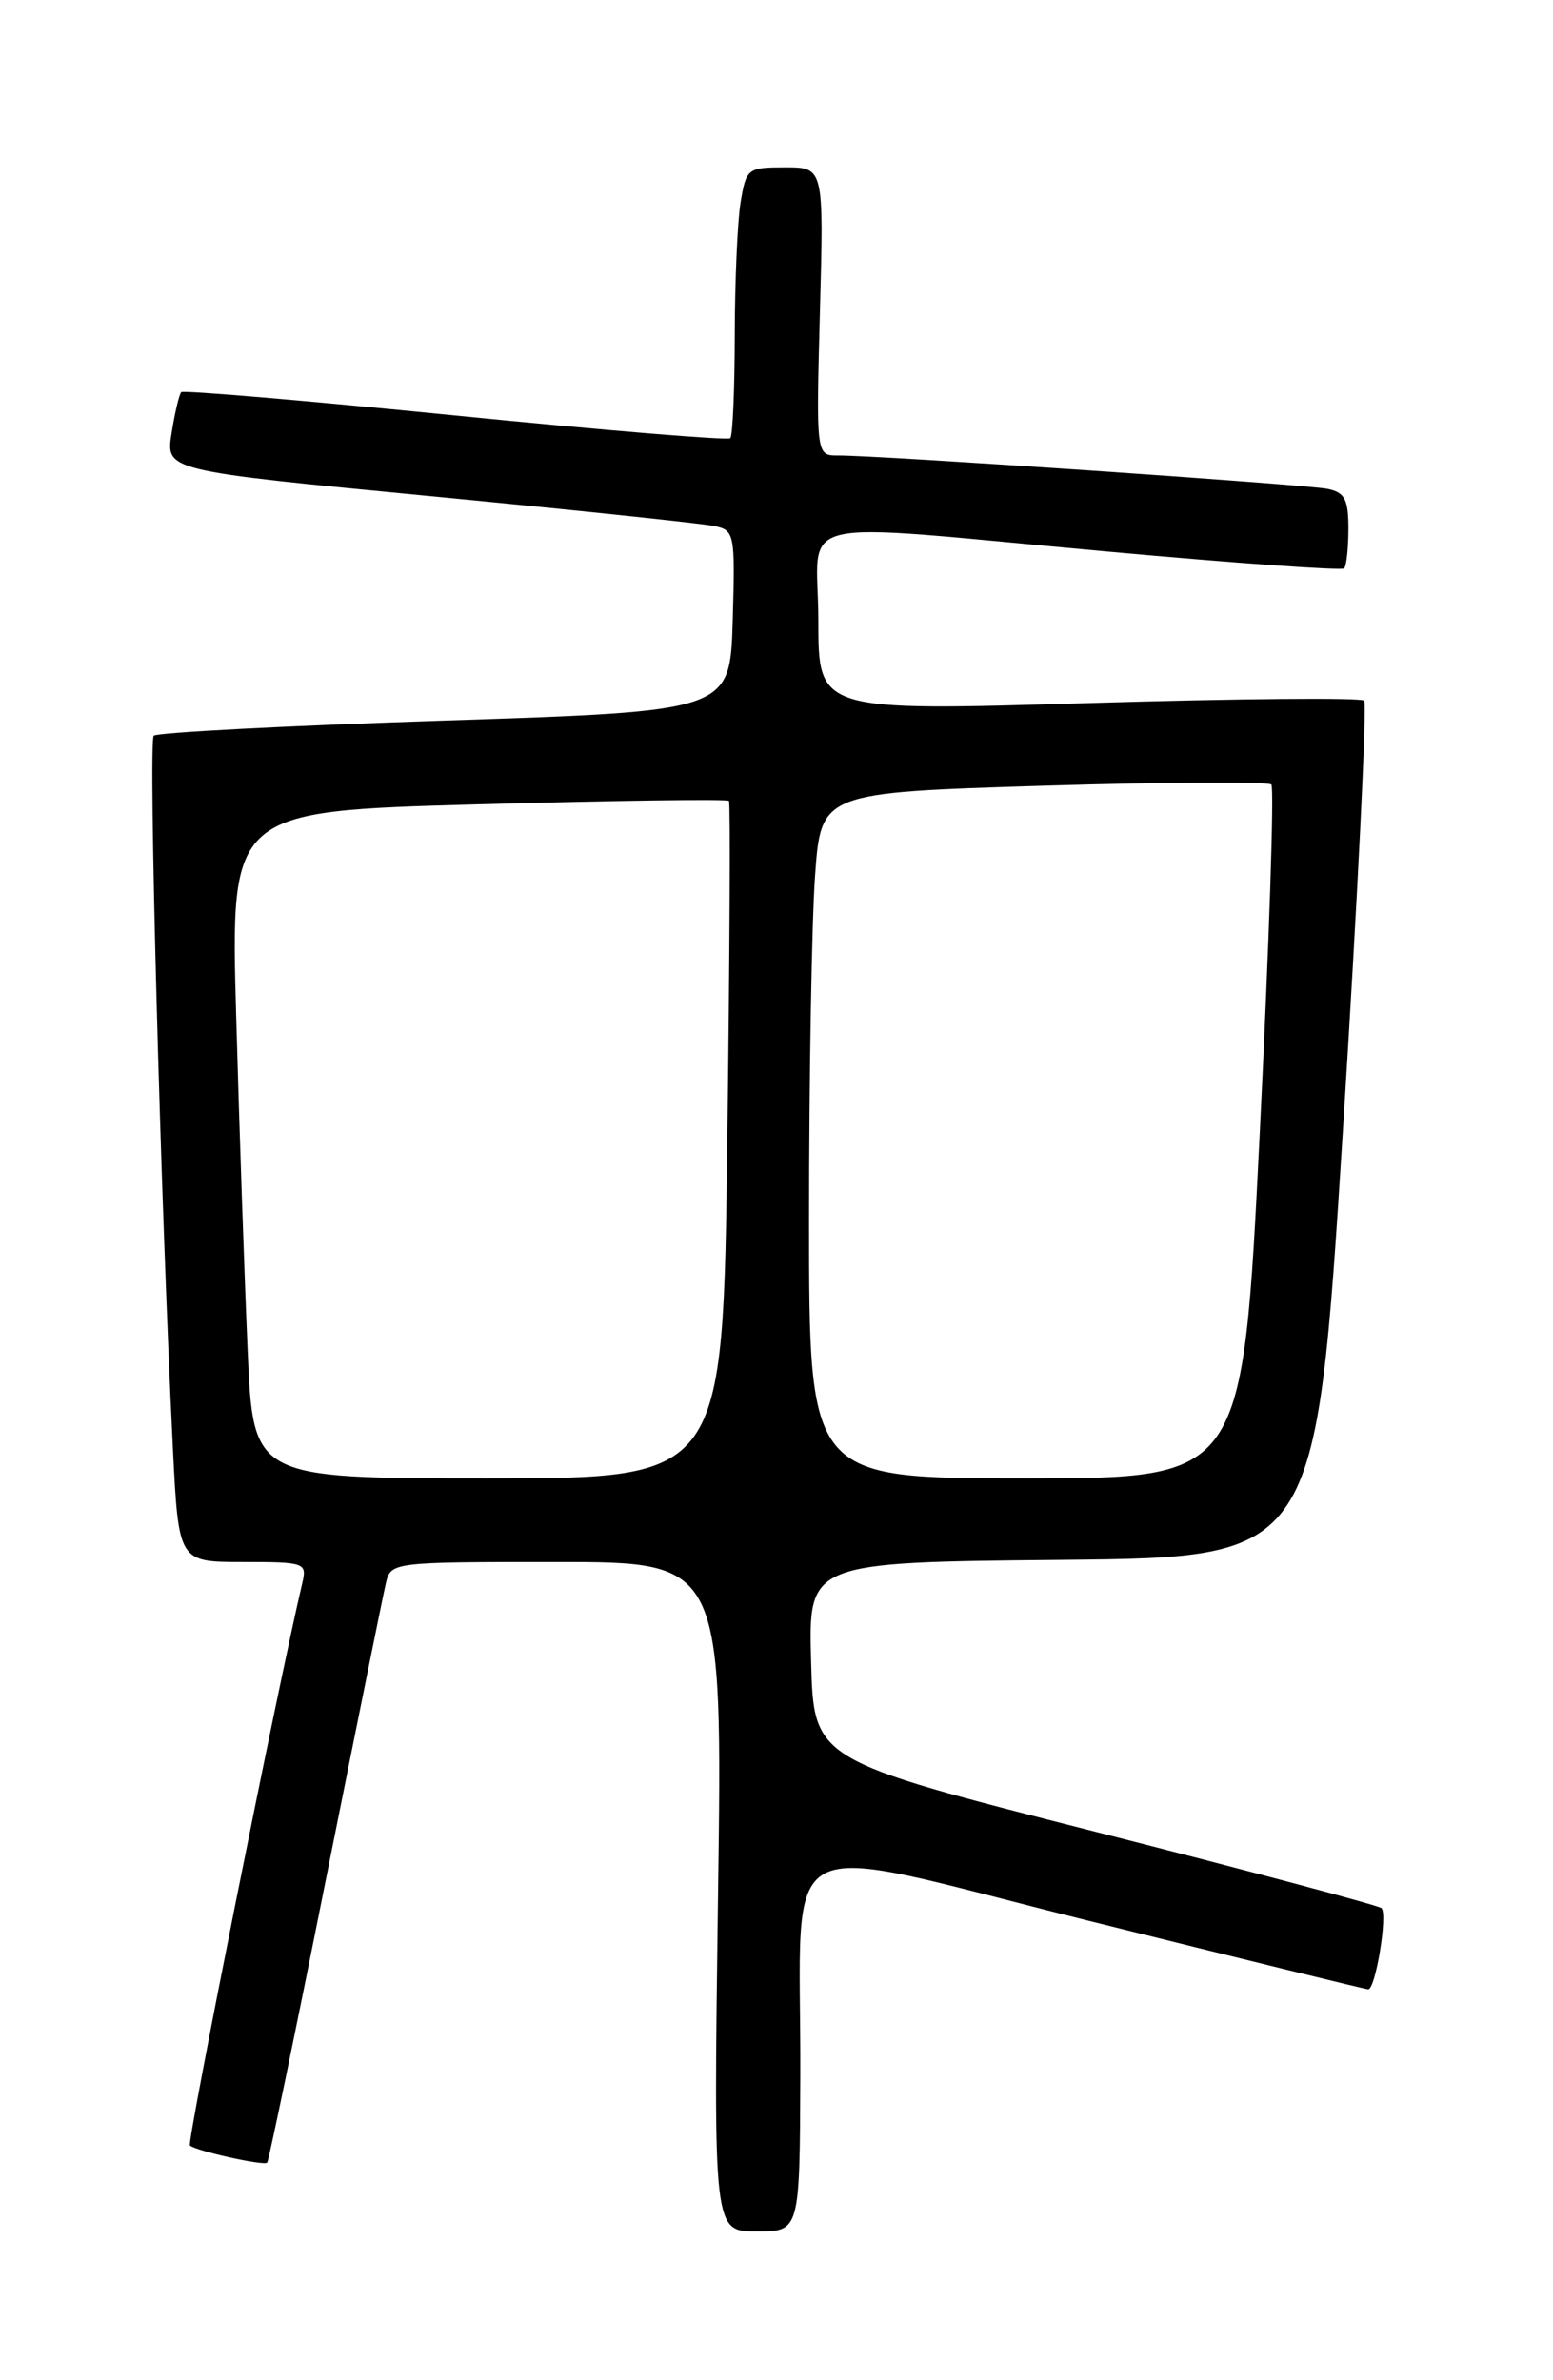 <?xml version="1.0" encoding="UTF-8" standalone="no"?>
<!DOCTYPE svg PUBLIC "-//W3C//DTD SVG 1.1//EN" "http://www.w3.org/Graphics/SVG/1.1/DTD/svg11.dtd" >
<svg xmlns="http://www.w3.org/2000/svg" xmlns:xlink="http://www.w3.org/1999/xlink" version="1.1" viewBox="0 0 167 256">
 <g >
 <path fill="currentColor"
d=" M 86.06 223.25 C 86.15 196.09 82.61 198.00 117.00 206.57 C 133.22 210.61 146.78 213.94 147.12 213.96 C 147.91 214.01 149.24 205.91 148.56 205.23 C 148.28 204.95 134.43 201.25 117.78 197.01 C 87.50 189.30 87.50 189.30 87.22 178.67 C 86.93 168.03 86.93 168.03 114.22 167.77 C 141.50 167.50 141.50 167.50 144.40 121.73 C 145.99 96.56 147.02 75.69 146.69 75.36 C 146.35 75.02 133.01 75.14 117.04 75.62 C 88.00 76.50 88.00 76.50 88.00 66.75 C 88.00 55.20 83.99 56.15 119.29 59.34 C 132.92 60.58 144.29 61.38 144.54 61.13 C 144.79 60.87 145.00 58.95 145.00 56.85 C 145.00 53.70 144.61 52.96 142.75 52.58 C 140.46 52.11 94.44 48.97 90.13 48.99 C 87.76 49.00 87.76 49.00 88.17 33.50 C 88.59 18.00 88.59 18.00 84.43 18.00 C 80.39 18.00 80.24 18.12 79.64 21.75 C 79.30 23.81 79.02 30.26 79.01 36.08 C 79.00 41.90 78.79 46.88 78.53 47.13 C 78.28 47.39 64.98 46.29 48.97 44.69 C 32.97 43.09 19.70 41.96 19.49 42.18 C 19.27 42.40 18.80 44.38 18.45 46.60 C 17.81 50.62 17.81 50.62 46.15 53.35 C 61.74 54.85 75.53 56.30 76.79 56.57 C 79.00 57.04 79.06 57.35 78.79 66.78 C 78.50 76.50 78.50 76.50 47.83 77.50 C 30.96 78.05 16.88 78.79 16.53 79.13 C 15.93 79.73 17.26 128.97 18.59 155.75 C 19.20 168.00 19.20 168.00 26.12 168.00 C 32.78 168.00 33.02 168.08 32.51 170.25 C 29.90 181.30 20.09 230.42 20.42 230.75 C 20.99 231.32 28.37 232.97 28.73 232.60 C 28.89 232.44 31.71 218.86 34.99 202.41 C 38.28 185.96 41.21 171.49 41.50 170.25 C 42.03 168.02 42.20 168.00 59.87 168.00 C 77.71 168.00 77.71 168.00 77.21 204.00 C 76.72 240.00 76.72 240.00 81.36 240.00 C 86.00 240.00 86.00 240.00 86.06 223.25 Z  M 26.63 145.25 C 26.30 137.69 25.74 121.54 25.40 109.38 C 24.77 87.25 24.77 87.25 51.44 86.51 C 66.10 86.10 78.23 85.93 78.39 86.14 C 78.55 86.34 78.47 102.81 78.21 122.75 C 77.75 159.00 77.75 159.00 52.49 159.00 C 27.22 159.00 27.22 159.00 26.63 145.25 Z  M 87.00 131.15 C 87.00 115.84 87.29 99.24 87.64 94.28 C 88.28 85.25 88.28 85.25 112.20 84.51 C 125.35 84.11 136.38 84.05 136.71 84.38 C 137.04 84.70 136.47 101.63 135.46 121.98 C 133.62 159.00 133.62 159.00 110.31 159.00 C 87.00 159.00 87.00 159.00 87.00 131.15 Z "/>
</g>
</svg>
